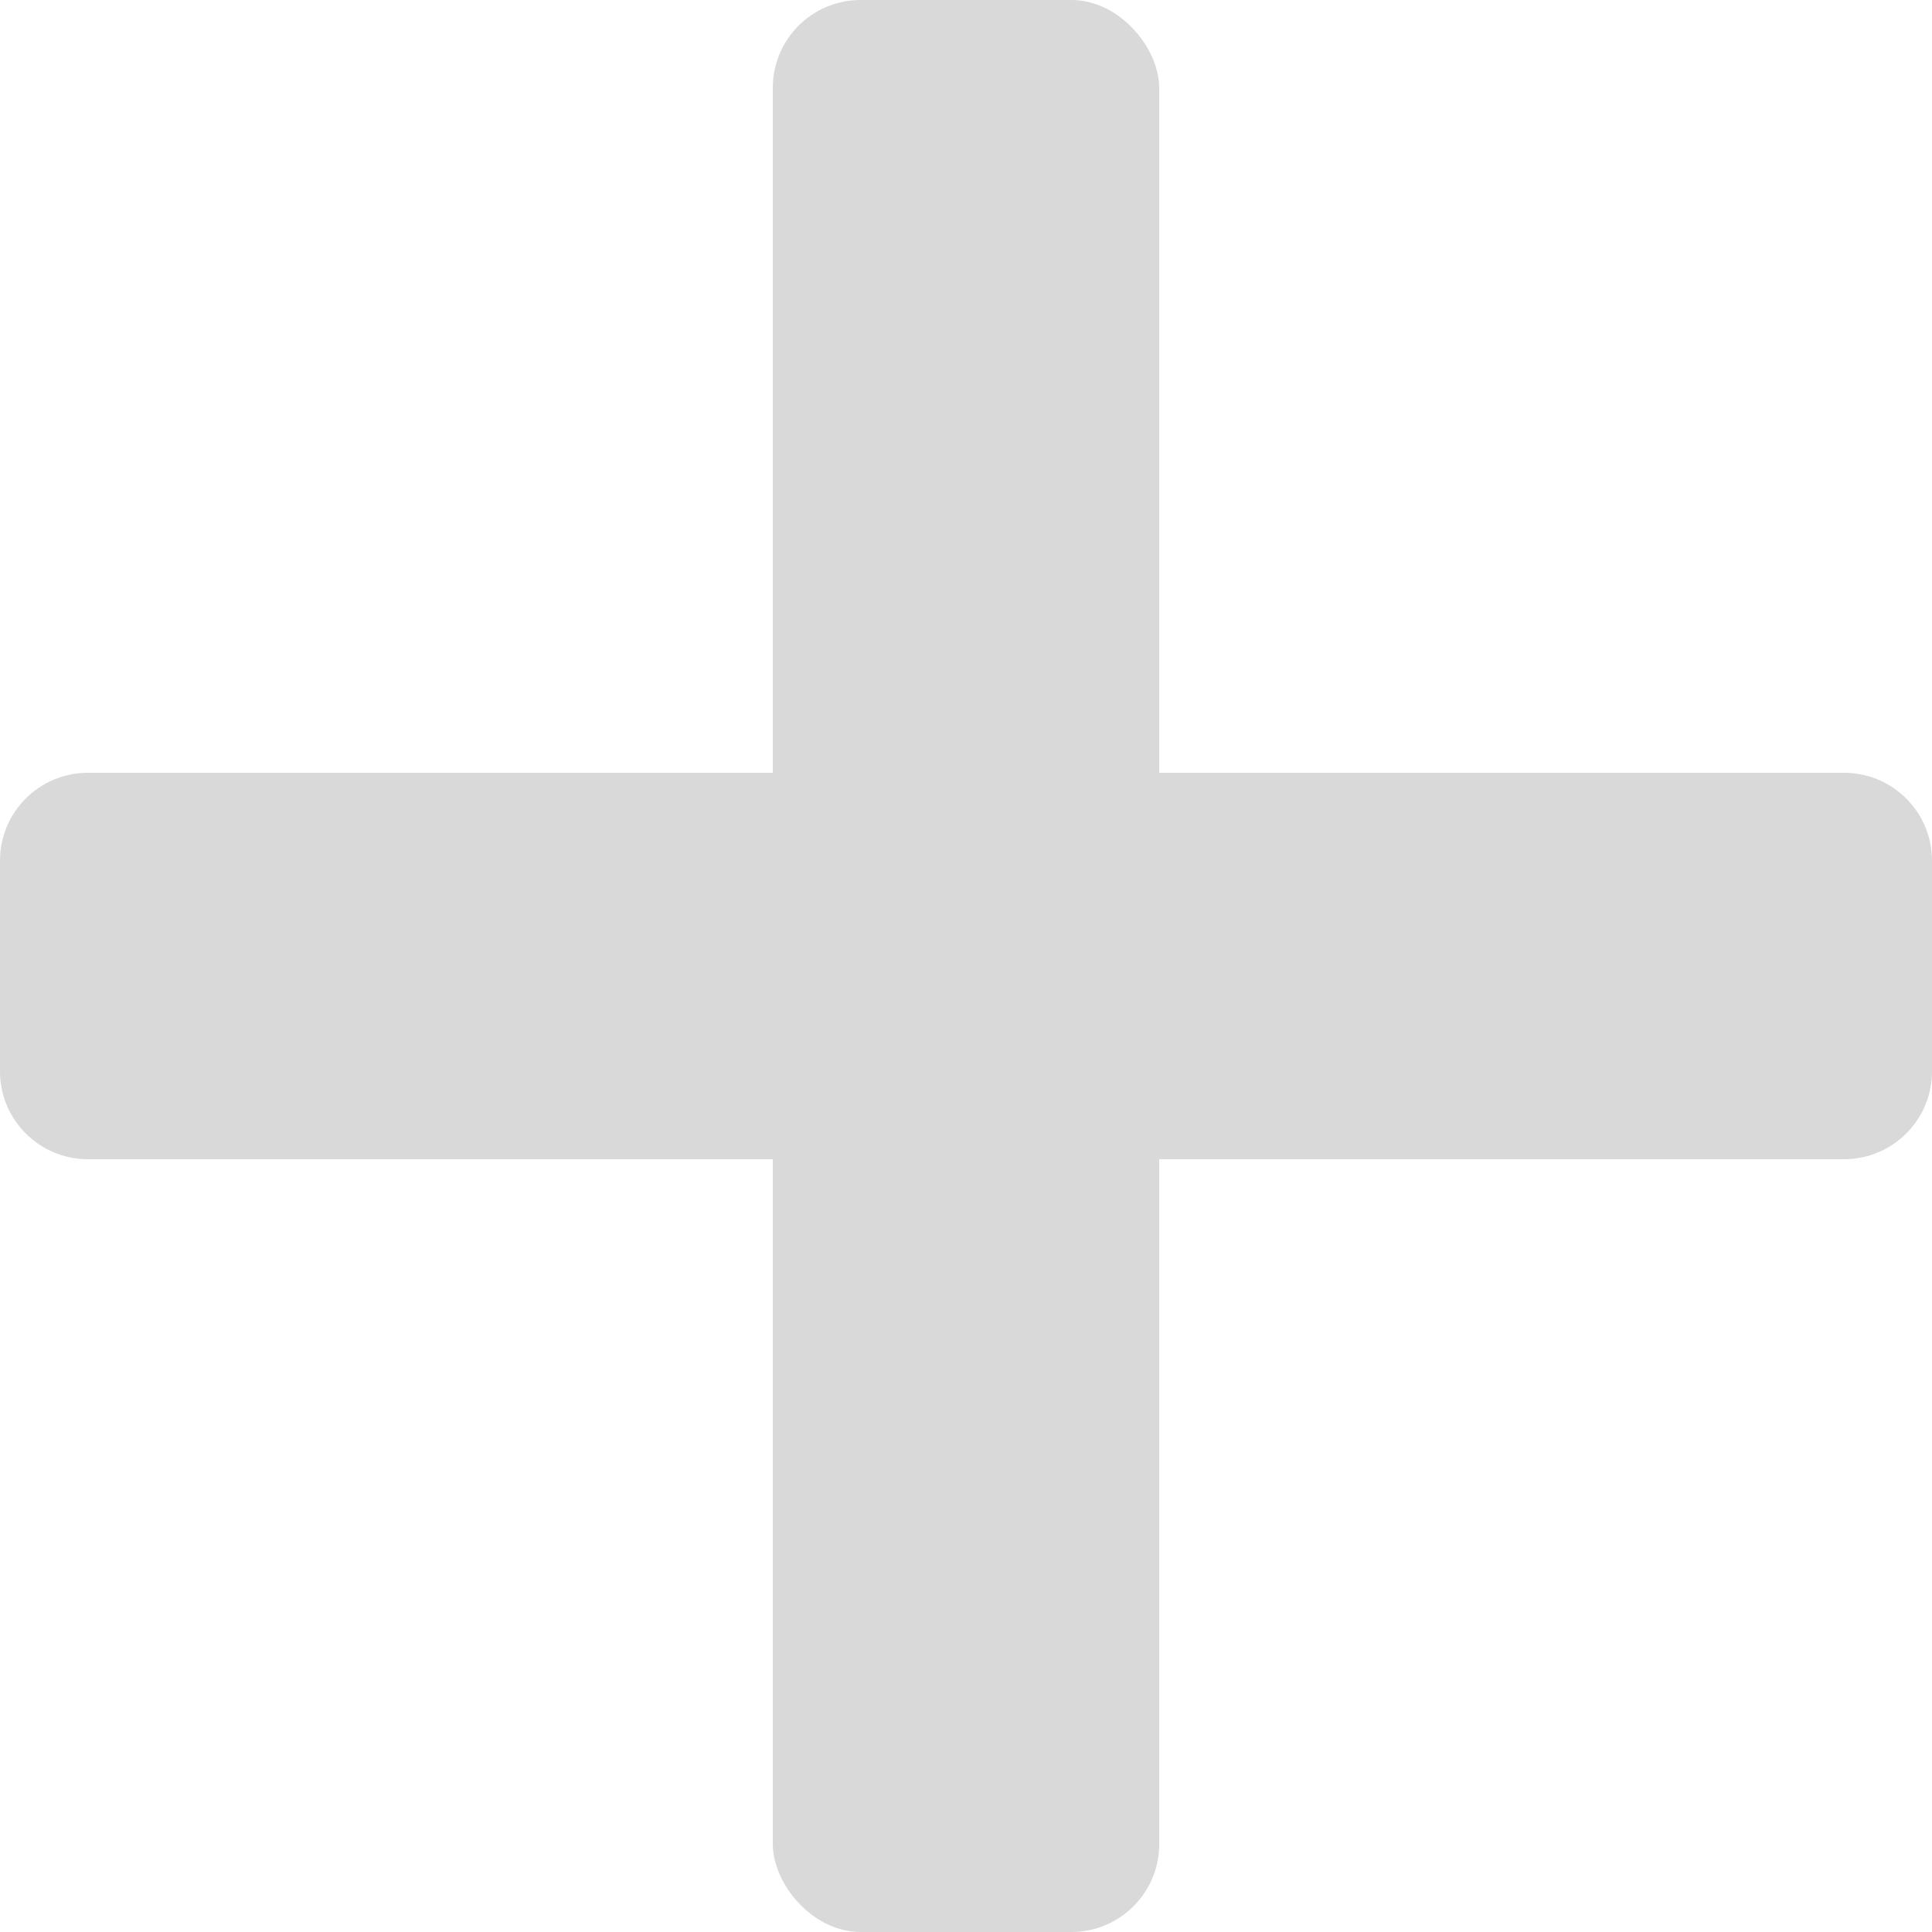 <svg width="11" height="11" viewBox="0 0 11 11" fill="none" xmlns="http://www.w3.org/2000/svg">
<g opacity="0.149">
<path fill-rule="evenodd" clip-rule="evenodd" d="M10.5 4.4C10.776 4.4 11 4.624 11 4.9V6.1C11 6.376 10.776 6.6 10.5 6.6H0.5C0.224 6.6 0 6.376 0 6.1V4.9C0 4.624 0.224 4.4 0.5 4.4L10.5 4.4Z" fill="black"/>
<rect x="4.4" width="2.2" height="11" rx="0.5" fill="black"/>
</g>
</svg>
